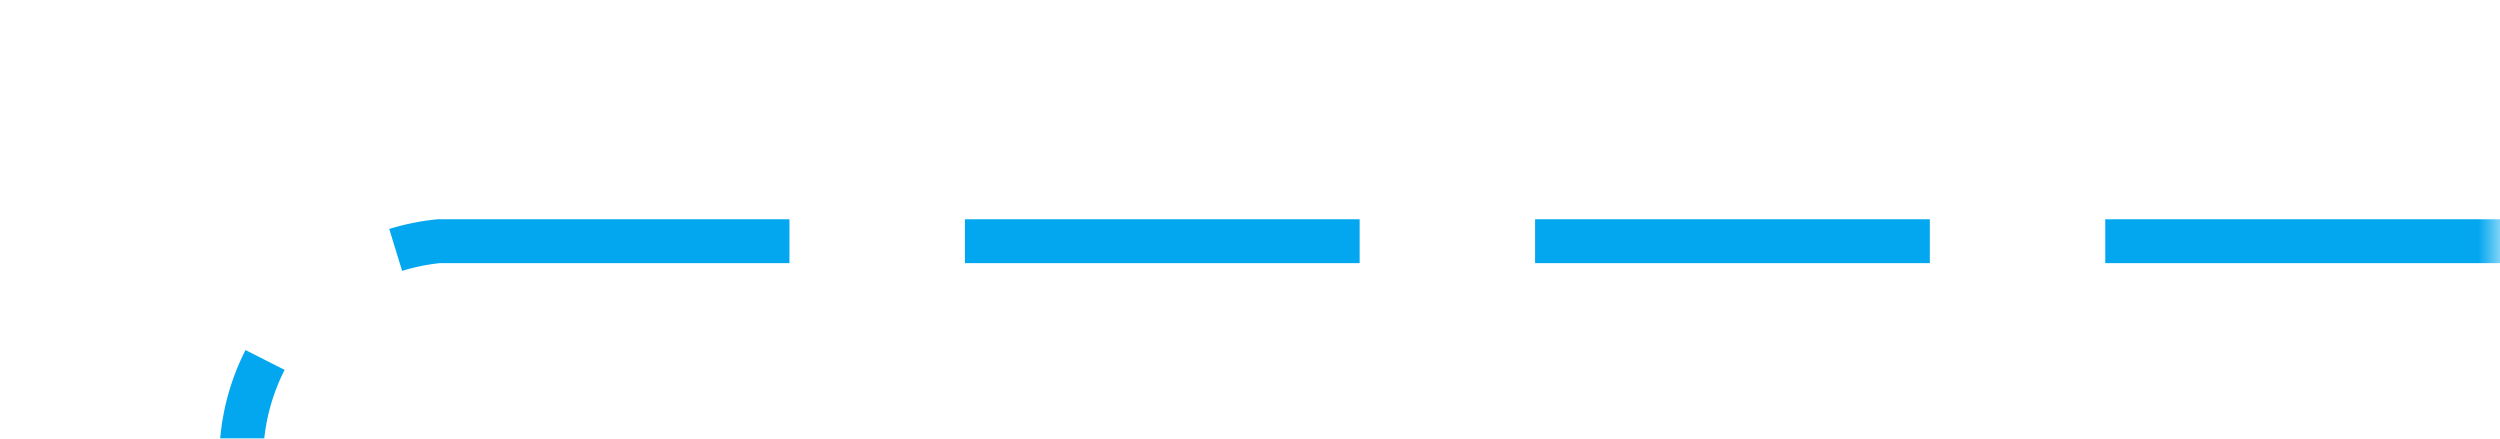 ﻿<?xml version="1.0" encoding="utf-8"?>
<svg version="1.1" xmlns:xlink="http://www.w3.org/1999/xlink" width="57px" height="10px" preserveAspectRatio="xMinYMid meet" viewBox="367 23  57 8" xmlns="http://www.w3.org/2000/svg">
  <defs>
    <mask fill="white" id="clip2324">
      <path d="M 349 112  L 395 112  L 395 137  L 349 137  Z M 311 24  L 424 24  L 424 232  L 311 232  Z " fill-rule="evenodd" />
    </mask>
  </defs>
  <path d="M 424 27.5  L 377 27.5  A 5 5 0 0 0 372.5 32.5 L 372.5 218  A 5 5 0 0 1 367.5 223.5 L 325 223.5  " stroke-width="1" stroke-dasharray="9,4" stroke="#02a7f0" fill="none" mask="url(#clip2324)" />
  <path d="M 326 217.2  L 320 223.5  L 326 229.8  L 326 217.2  Z " fill-rule="nonzero" fill="#02a7f0" stroke="none" mask="url(#clip2324)" />
</svg>